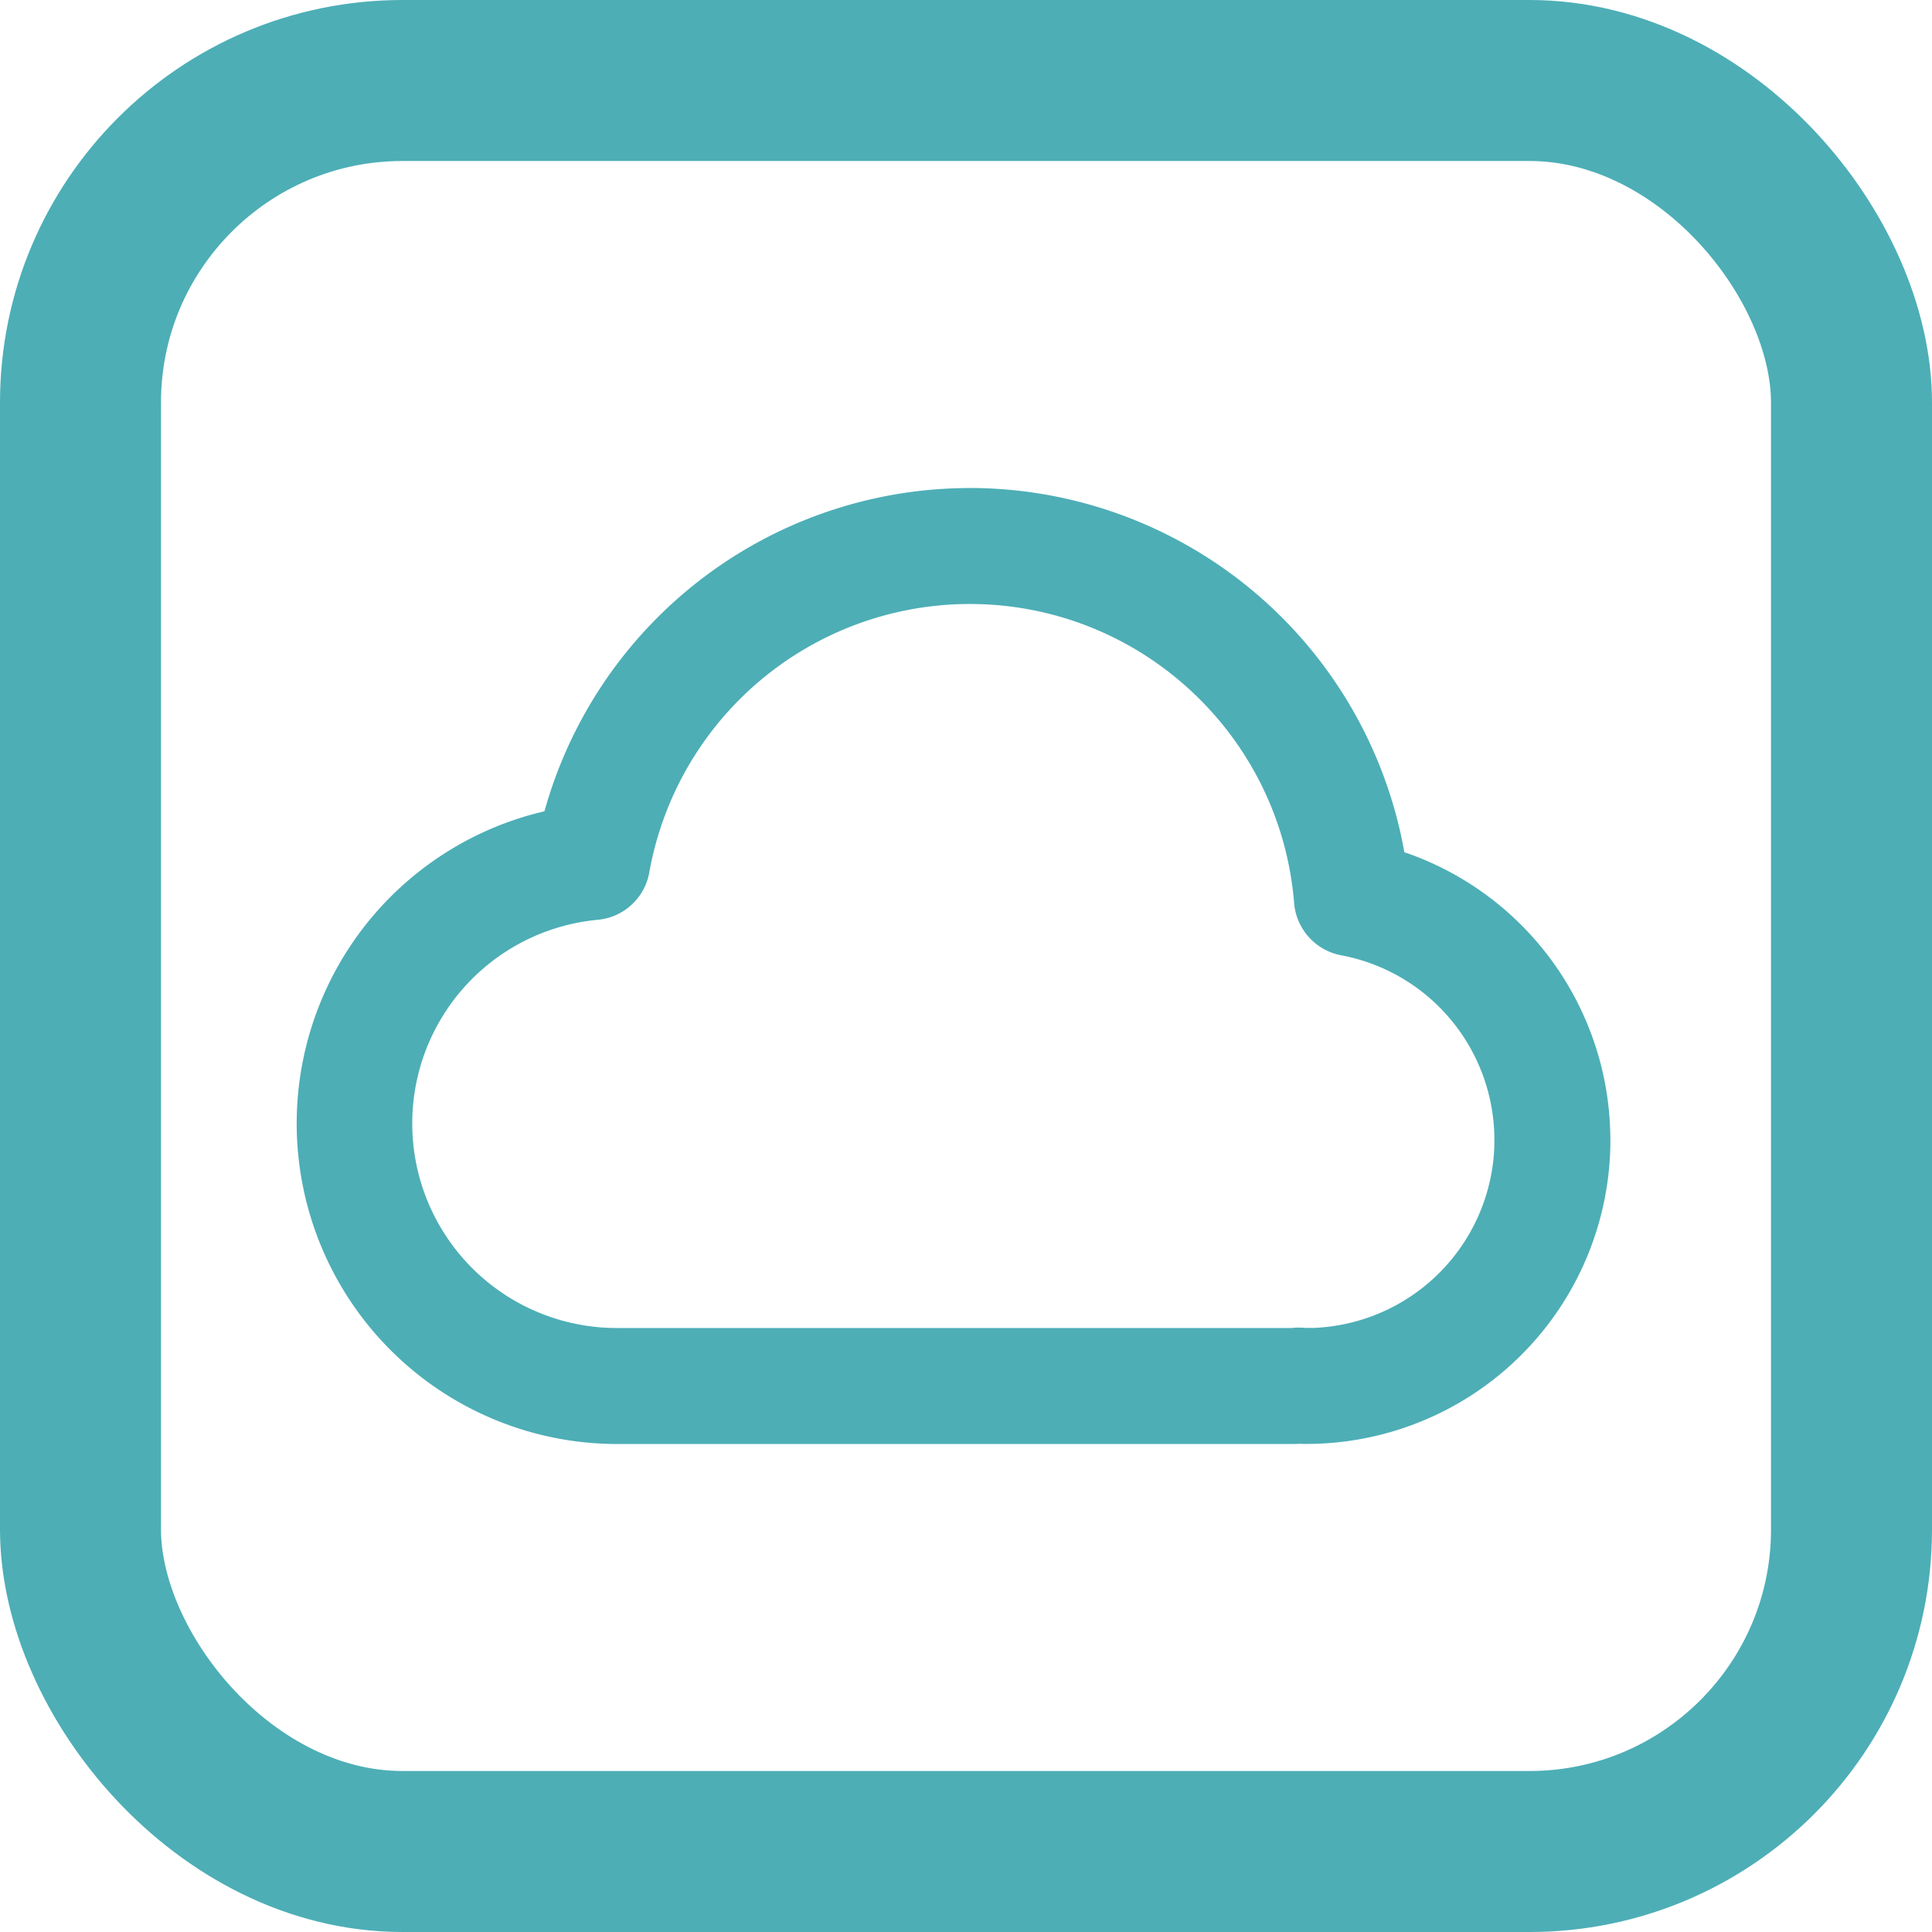 <svg xmlns="http://www.w3.org/2000/svg" width="24" height="24"><g fill="none" fill-rule="evenodd"><rect width="22" height="22" x="1" y="1" stroke="#4DAEB6" stroke-width="2" rx="4"/><path fill="#4DAEB6" fill-rule="nonzero" d="M11.923 6.064a5.485 5.485 0 00-5.136 3.932l-.024.082-.089.022a3.982 3.982 0 00.995 7.838h8.411l.048-.002.019-.001.046.002h.035a3.776 3.776 0 003.777-3.776l-.002-.102a3.778 3.778 0 00-2.504-3.454l-.054-.018-.012-.068a5.487 5.487 0 00-5.387-4.457l-.123.002zm.123 1.439c2.11 0 3.86 1.623 4.03 3.714a.72.72 0 00.585.65 2.335 2.335 0 011.903 2.294l-.001.083a2.339 2.339 0 01-2.251 2.252h-.083l-.076-.004h-.055l-.051.005H7.669a2.541 2.541 0 01-.243-5.071.717.717 0 00.64-.59 4.046 4.046 0 013.98-3.333z"/></g></svg>